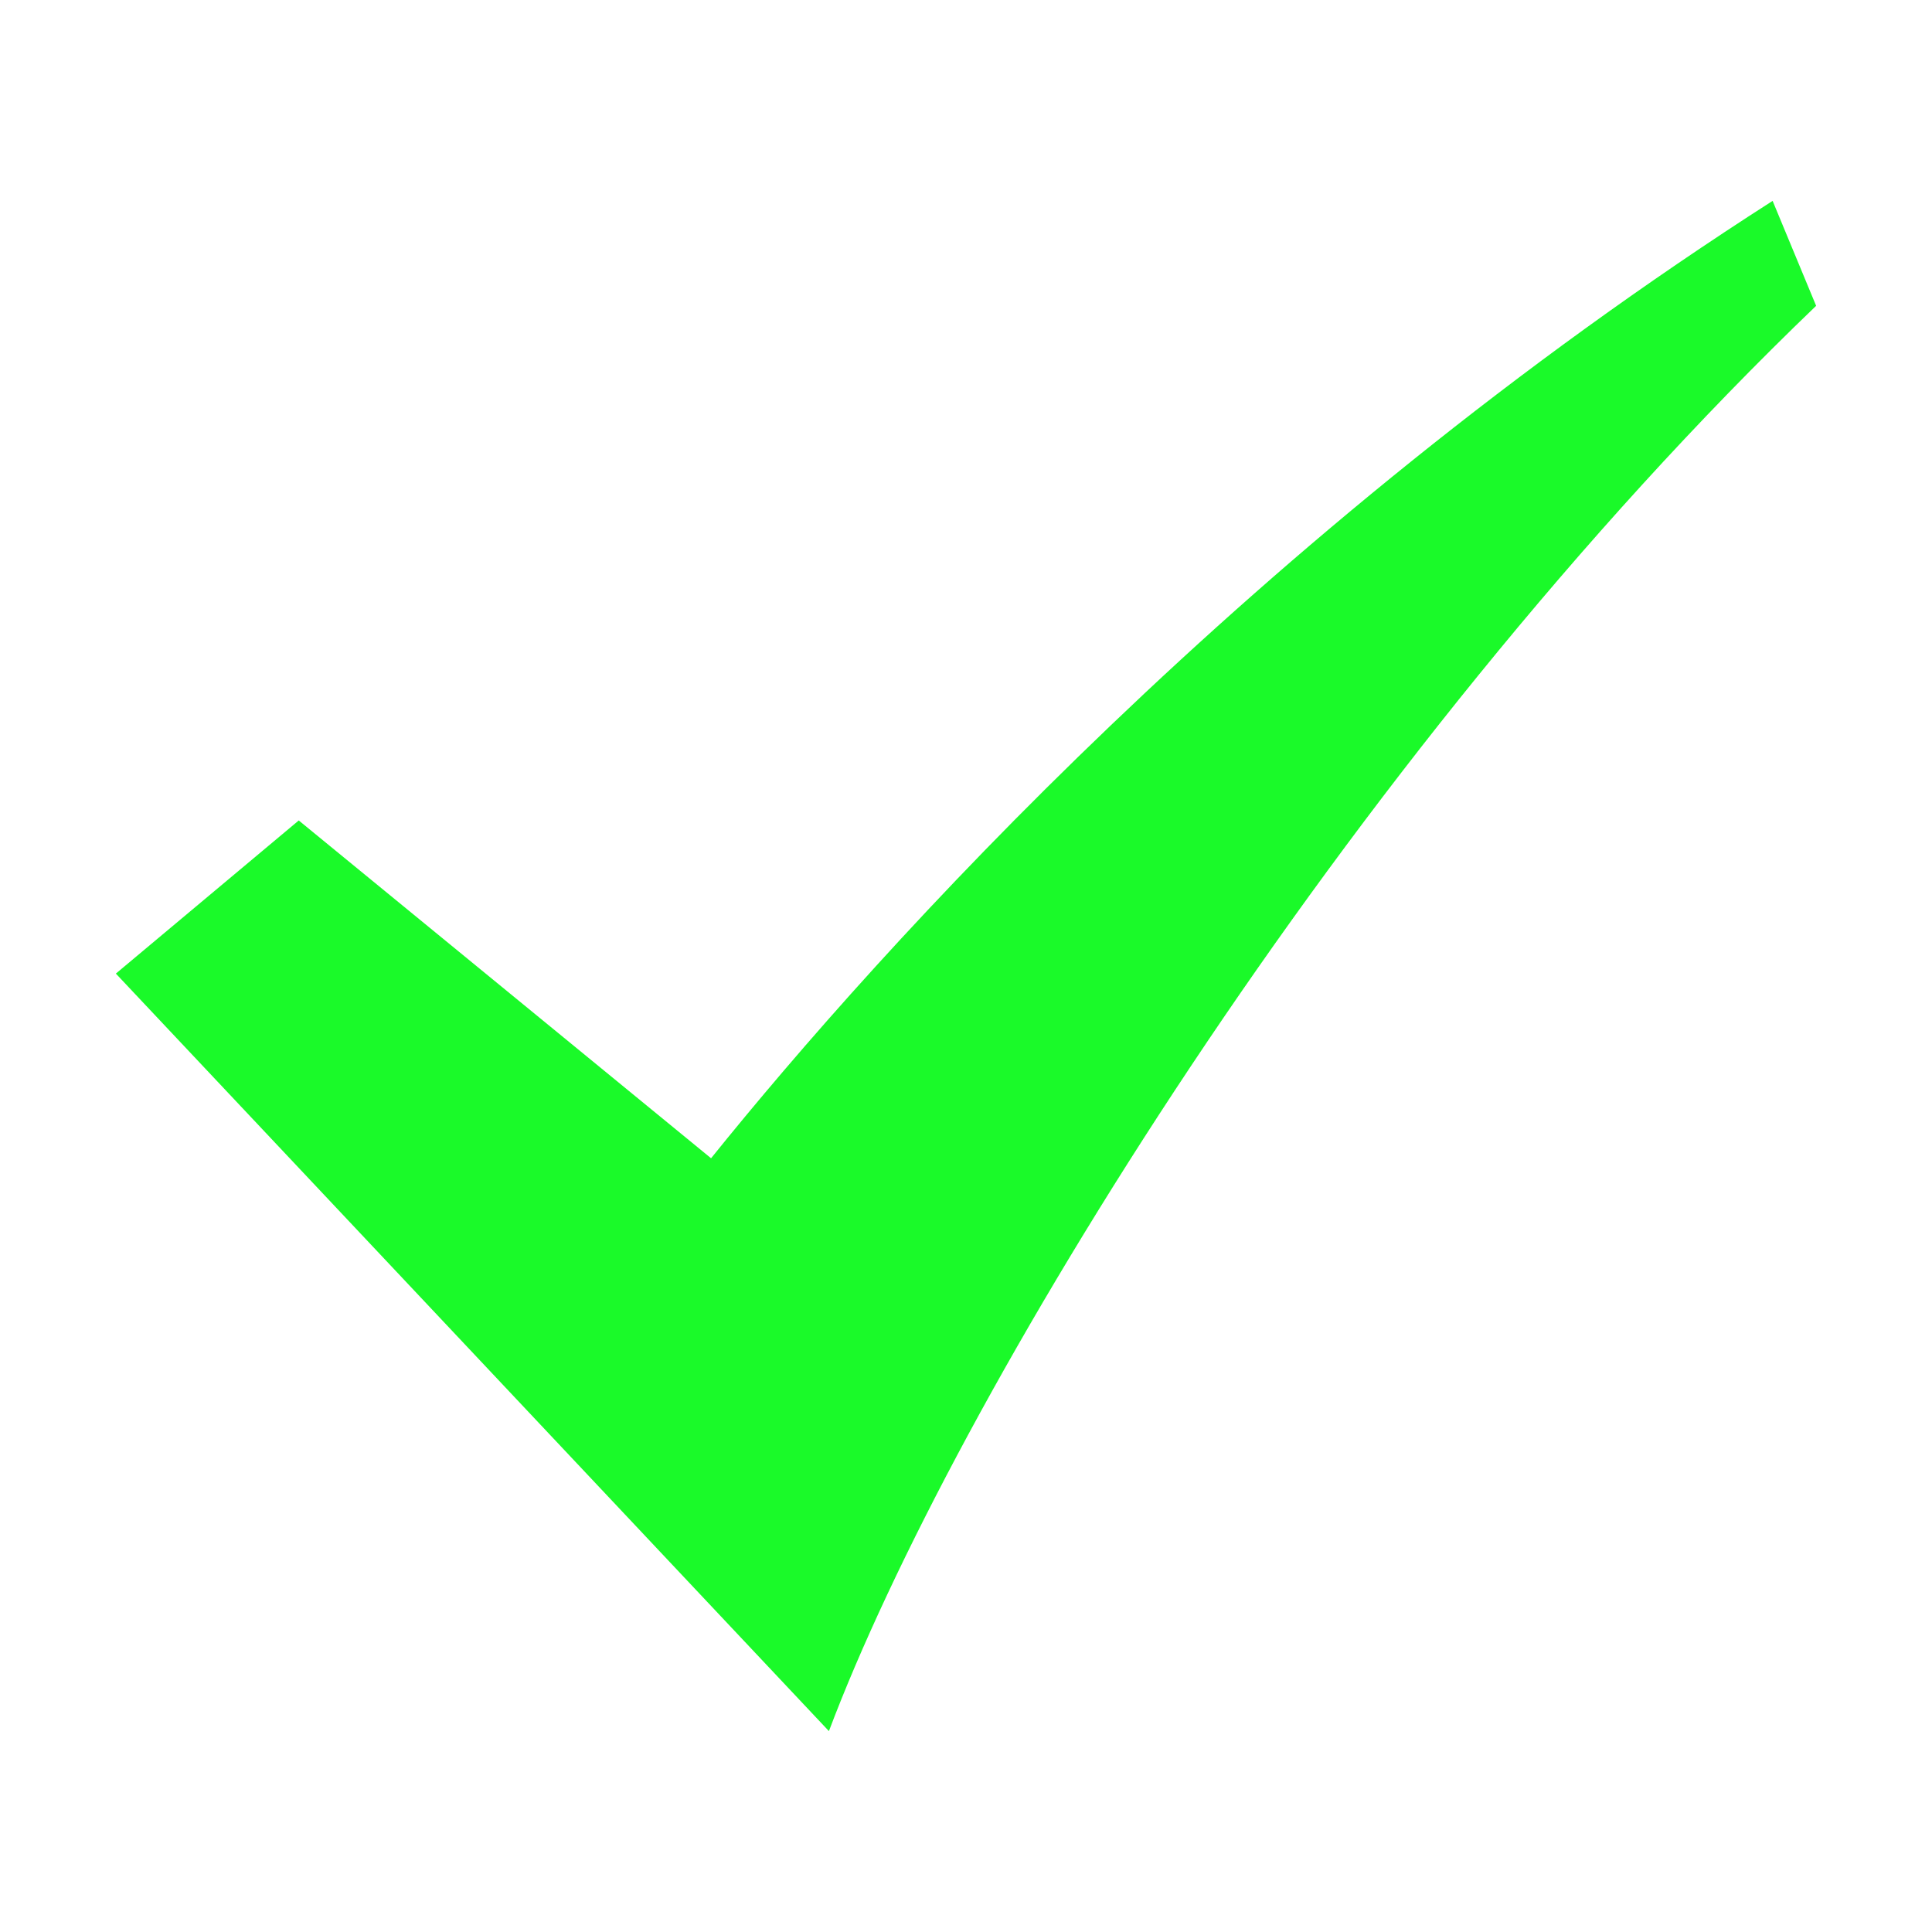 <?xml version="1.0" standalone="no"?><!DOCTYPE svg PUBLIC "-//W3C//DTD SVG 1.1//EN" "http://www.w3.org/Graphics/SVG/1.1/DTD/svg11.dtd"><svg t="1639565496269" class="icon" viewBox="0 0 1024 1024" version="1.1" xmlns="http://www.w3.org/2000/svg" p-id="41891" xmlns:xlink="http://www.w3.org/1999/xlink" width="200" height="200"><defs><style type="text/css"></style></defs><path d="M376.88 613.903 158.344 434.862 61.412 516.026l377.932 401.503C504.791 743.701 710.794 403.723 962.587 162.086l-23.063-55.615C665.199 281.95 466.434 502.673 376.88 613.903z" p-id="41892" fill="#1afa29"></path></svg>